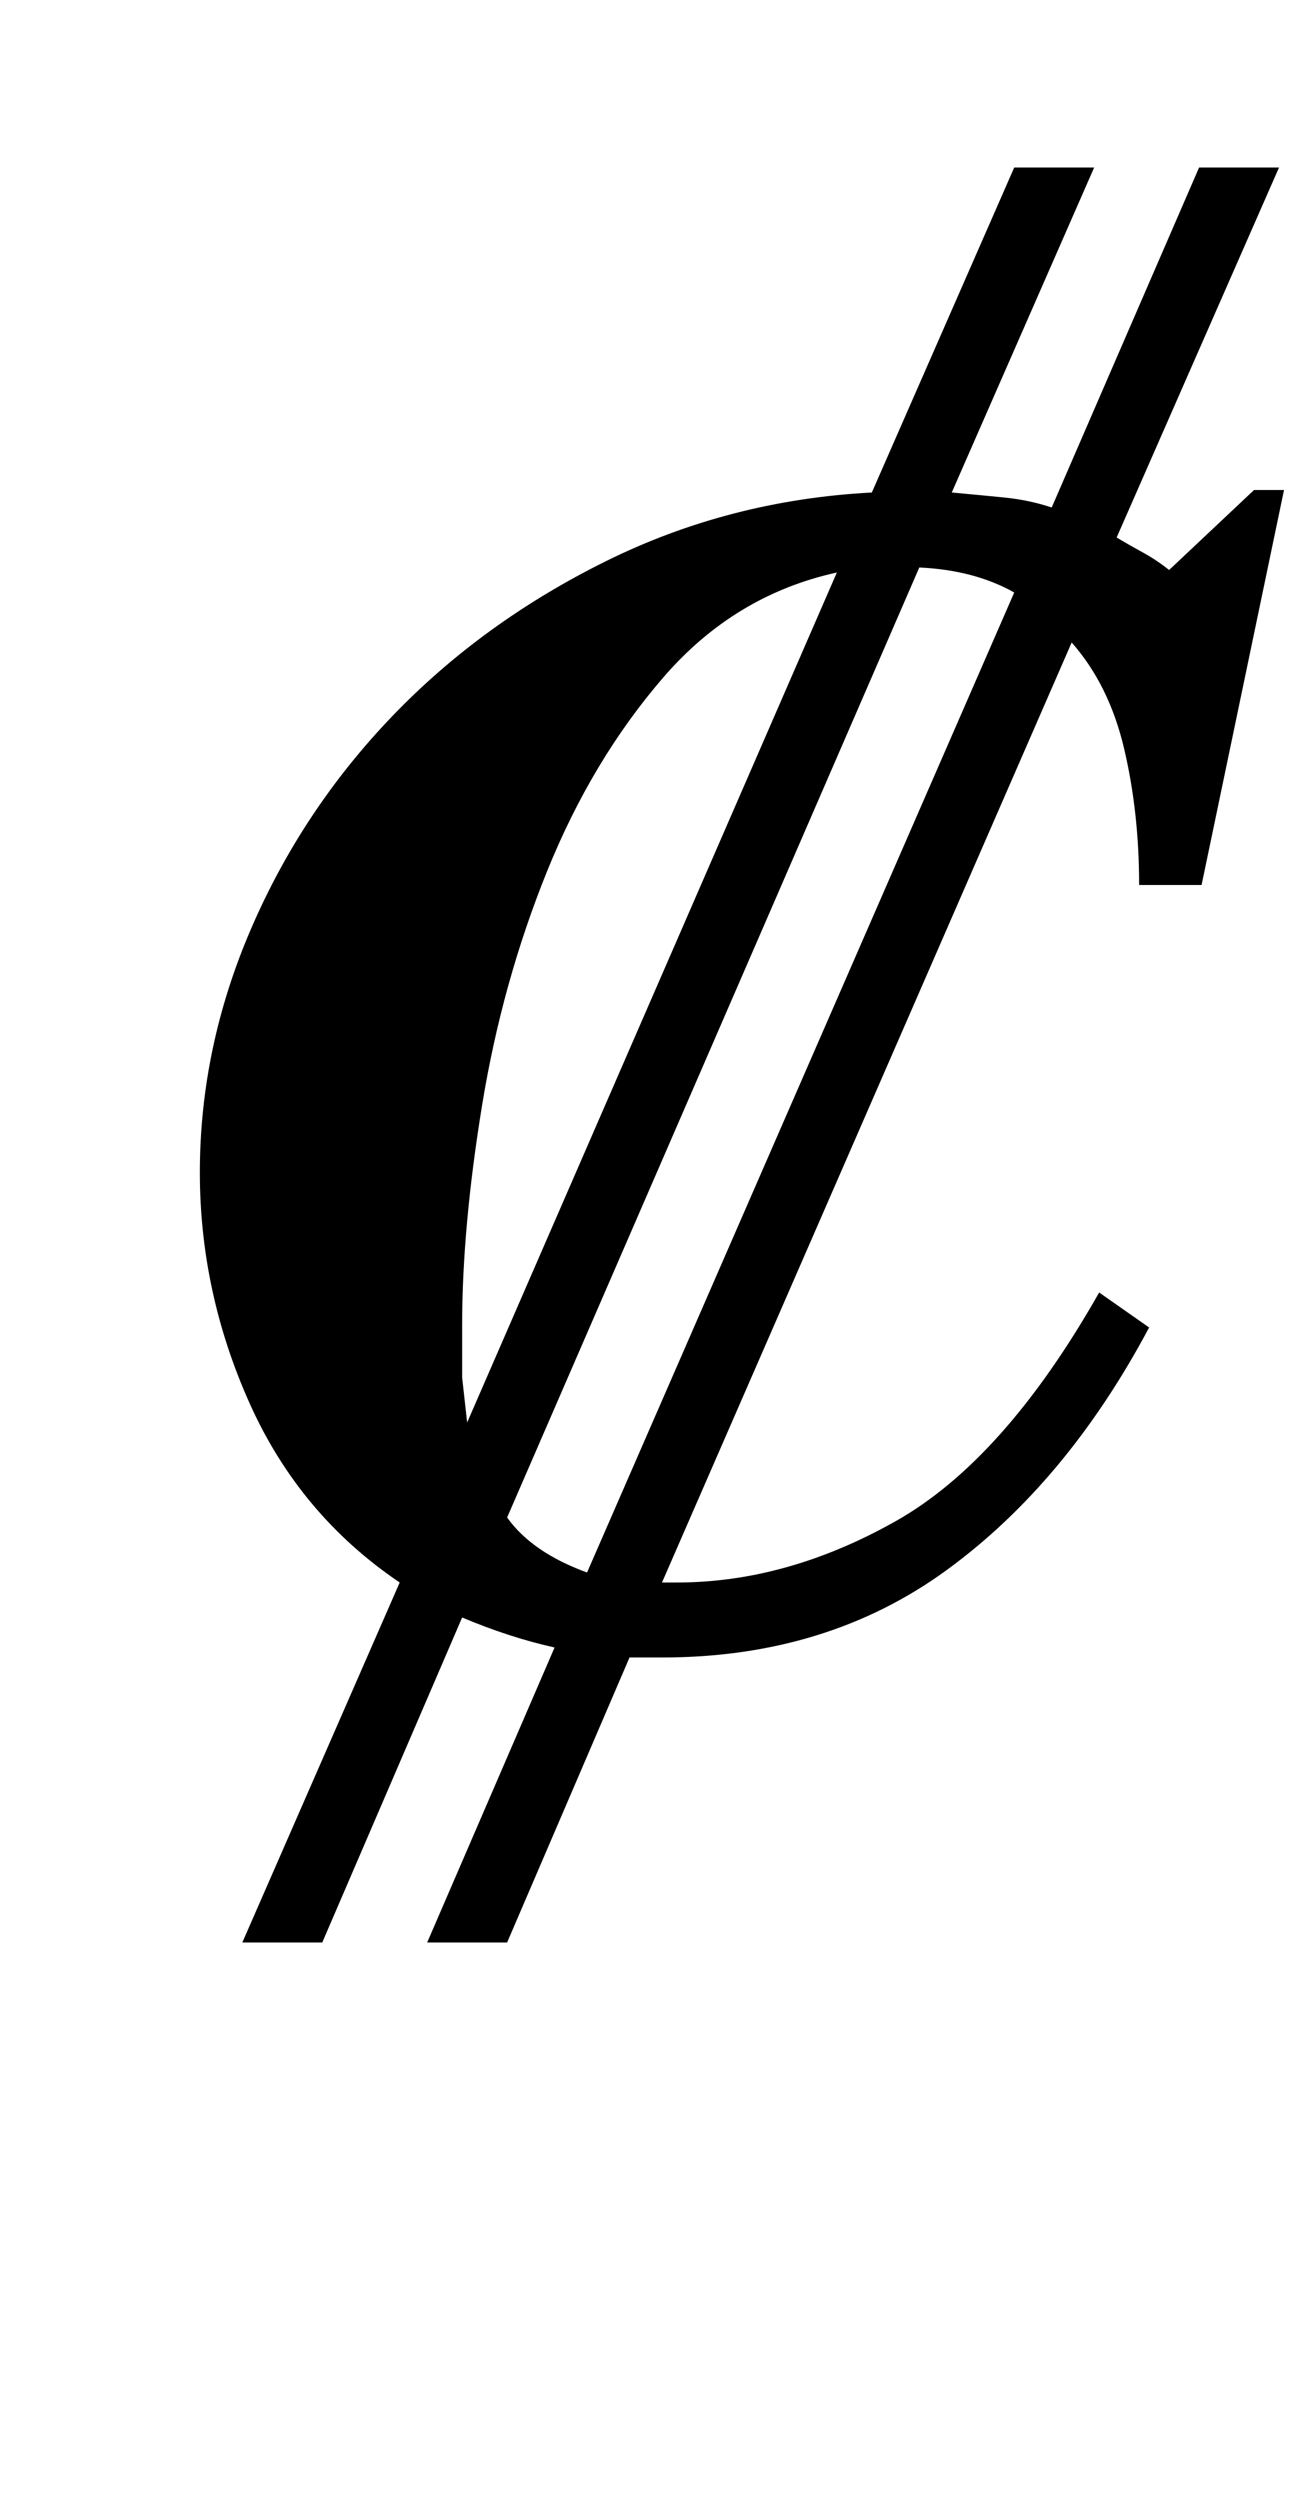 <?xml version="1.0" standalone="no"?>
<!DOCTYPE svg PUBLIC "-//W3C//DTD SVG 1.1//EN" "http://www.w3.org/Graphics/SVG/1.1/DTD/svg11.dtd" >
<svg xmlns="http://www.w3.org/2000/svg" xmlns:xlink="http://www.w3.org/1999/xlink" version="1.1" viewBox="-10 0 524 1000">
  <g transform="matrix(1 0 0 -1 0 800)">
   <path fill="currentColor"
d="M87 23l63 144q-40 27 -60 71.5t-20 92.5q0 50 20.5 97.5t56.5 85t85.5 62t106.5 27.5l57 130h32l-57 -130q11 -1 21 -2t19 -4l59 136h32l-65 -148q5 -3 10.5 -6t10.5 -7l34 32h12l-33 -158h-25q0 29 -6 54.5t-21 42.5l-164 -376h6q44 0 87.5 24.5t81.5 91.5l20 -14
q-33 -62 -81 -97t-114 -35h-13l-49 -114h-32l51 118q-18 4 -37 12l-56 -130h-32zM396 563q-16 9 -38 10l-165 -380q10 -14 32 -22zM175 270v-21t2 -18l148 340q-41 -9 -69.5 -42t-46.5 -77.5t-26 -93.5t-8 -88z" />
  </g>

</svg>
